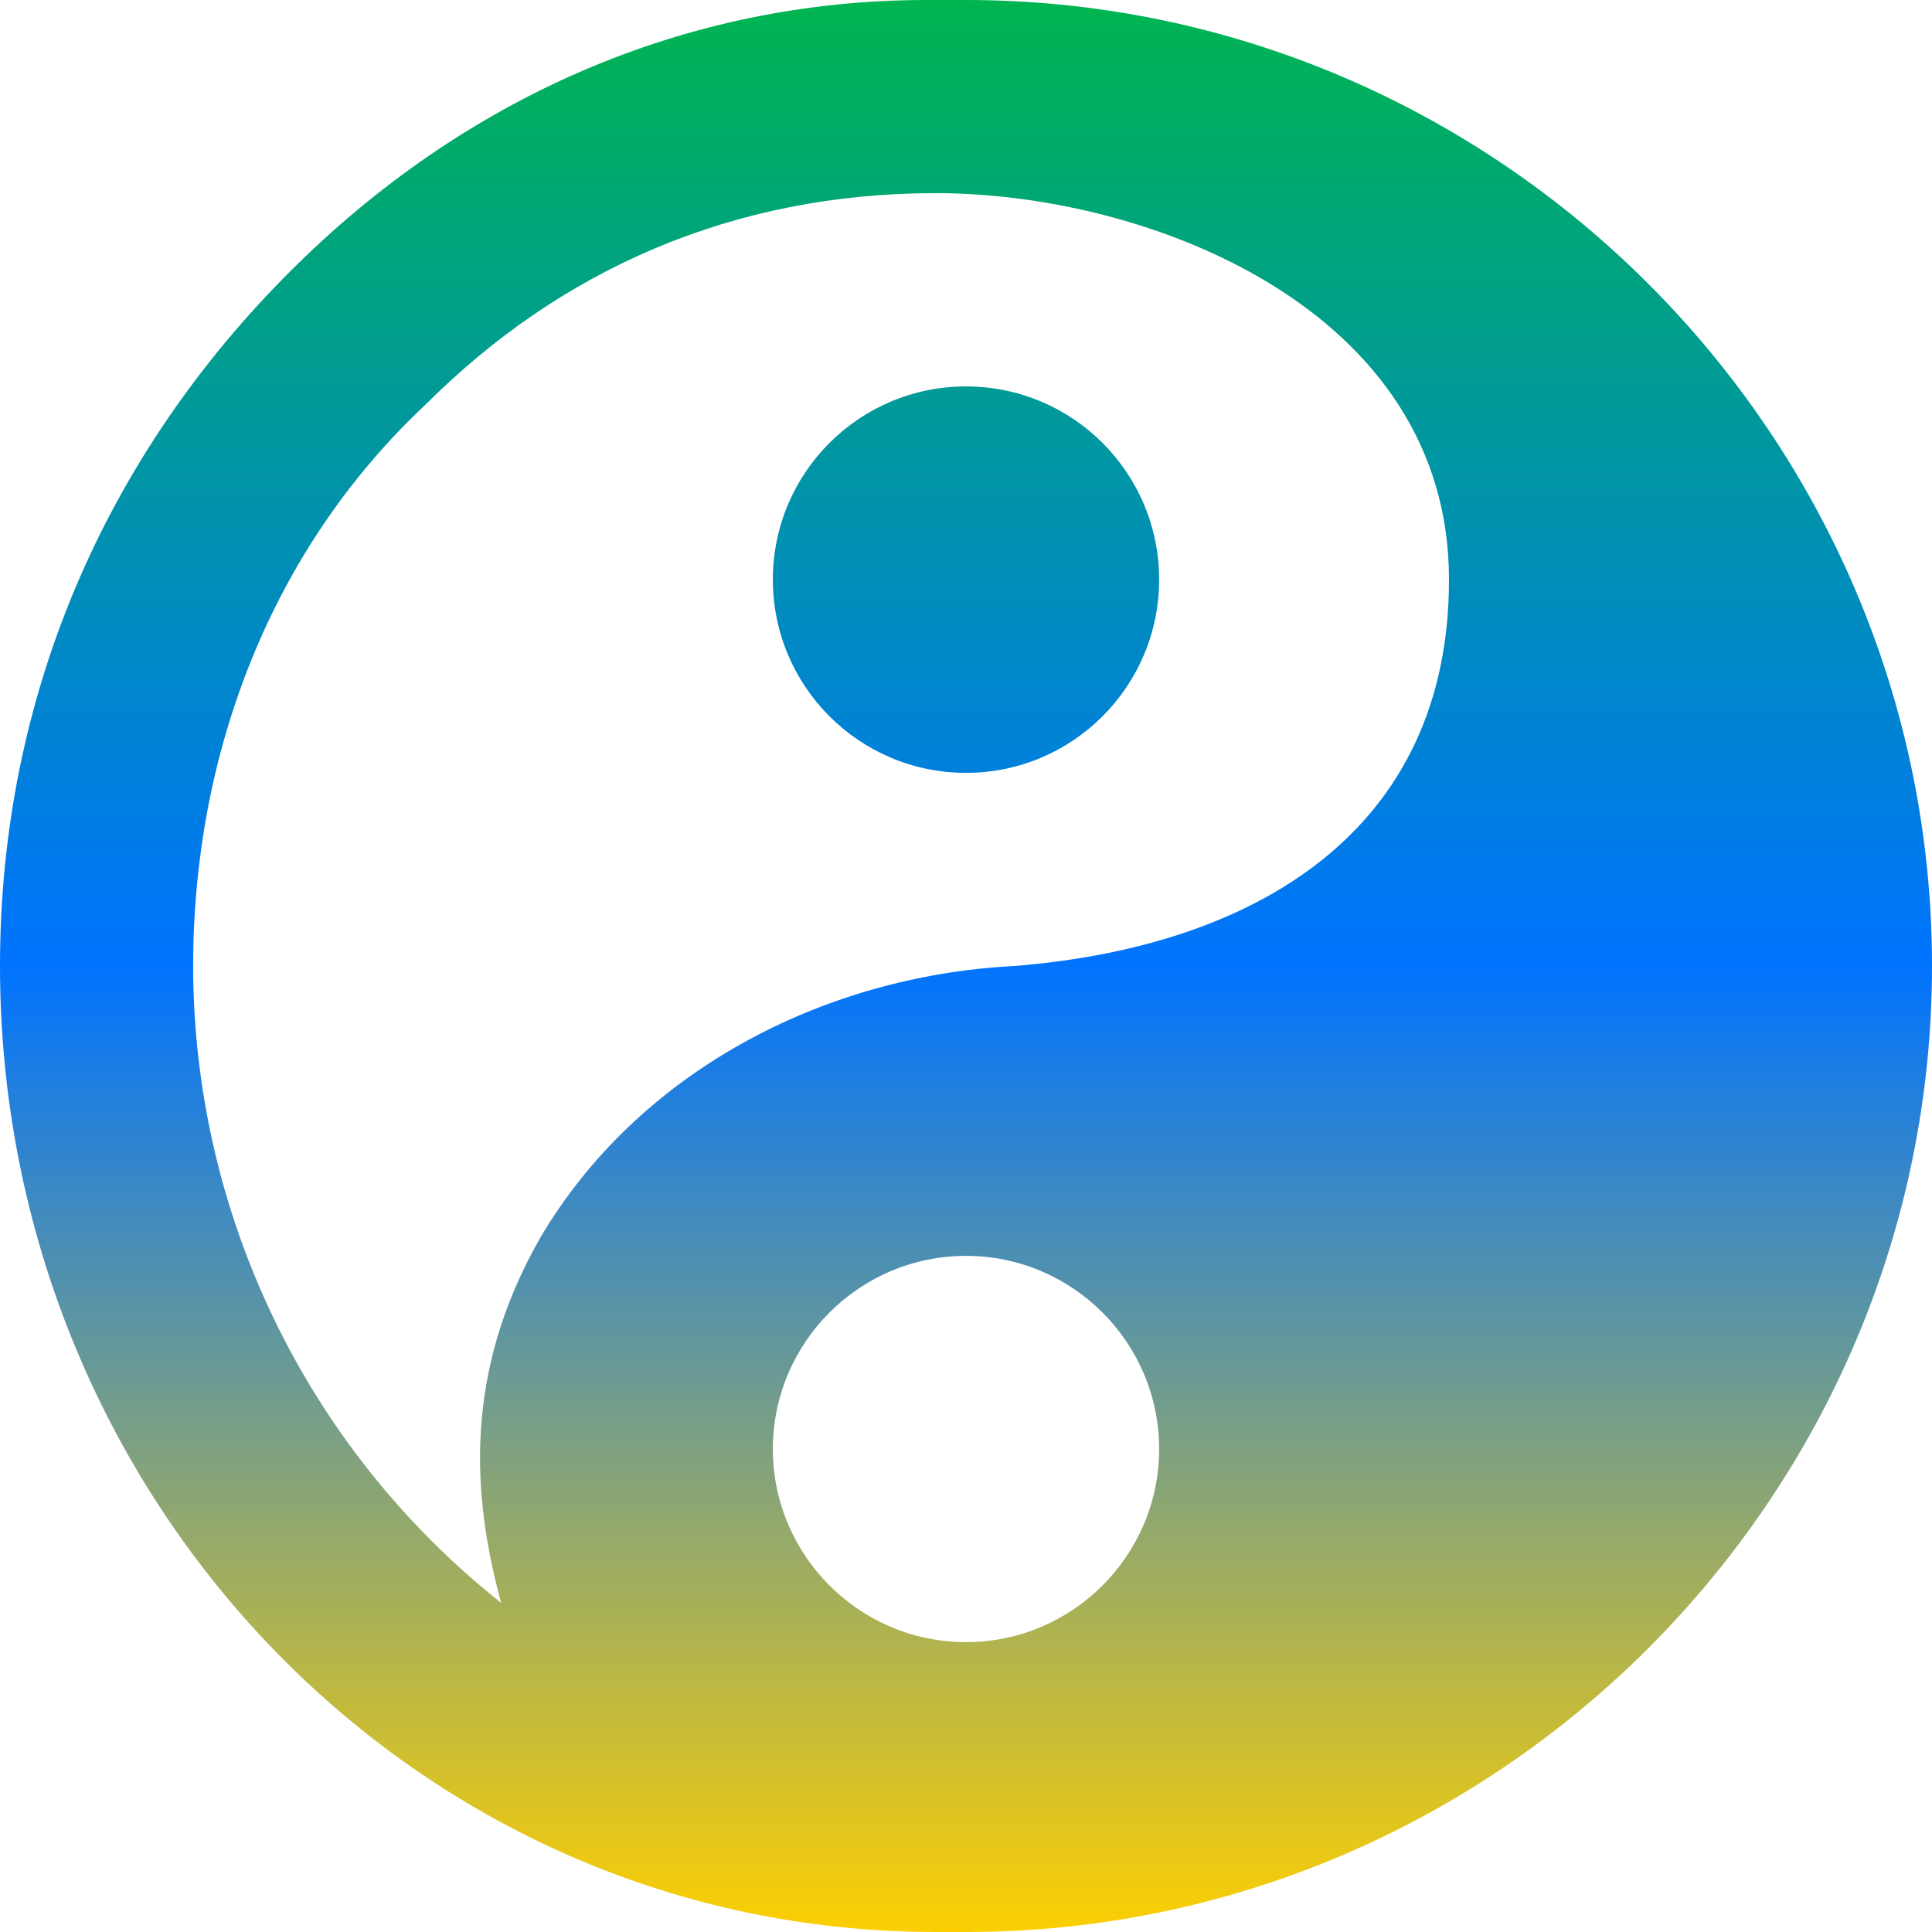 <svg xmlns="http://www.w3.org/2000/svg" xmlns:xlink="http://www.w3.org/1999/xlink" width="64" height="64" viewBox="0 0 64 64" version="1.1"><defs><linearGradient id="linear0" x1="0%" x2="0%" y1="0%" y2="100%"><stop offset="0%" style="stop-color:#00b54e; stop-opacity:1"/><stop offset="50%" style="stop-color:#0073ff; stop-opacity:1"/><stop offset="100%" style="stop-color:#ffd000; stop-opacity:1"/></linearGradient></defs><g id="surface1"><path style=" stroke:none;fill-rule:nonzero;fill:url(#linear0);" d="M 30.699 0 C 22.699 0 15.359 3.238 9.602 9 C 3.527 15.07 0 23.031 0 32 C 0 49.602 13.727 64 31 64 L 32 64 C 49.602 64 64 49.602 64 32 C 64 14.398 49.602 0 32 0 Z M 31 6.398 C 38.035 6.398 48 10.238 48 19.199 C 48 27.527 41.602 31.359 33.602 32 C 27.199 32.328 21.102 35.559 17.898 41 C 15.336 45.477 15.641 49.574 16.602 53.098 C 10.16 47.988 6.406 40.219 6.398 32 C 6.398 24.961 8.977 18.199 14.102 13.398 C 18.574 8.93 24.277 6.398 31 6.398 Z M 32 12.801 C 28.465 12.801 25.602 15.664 25.602 19.199 C 25.602 22.734 28.465 25.602 32 25.602 C 35.535 25.602 38.398 22.734 38.398 19.199 C 38.398 15.664 35.535 12.801 32 12.801 Z M 32 41.602 C 35.527 41.602 38.398 44.473 38.398 48 C 38.398 51.527 35.527 54.398 32 54.398 C 28.473 54.398 25.602 51.527 25.602 48 C 25.602 44.473 28.473 41.602 32 41.602 Z M 32 41.602 "/></g></svg>
